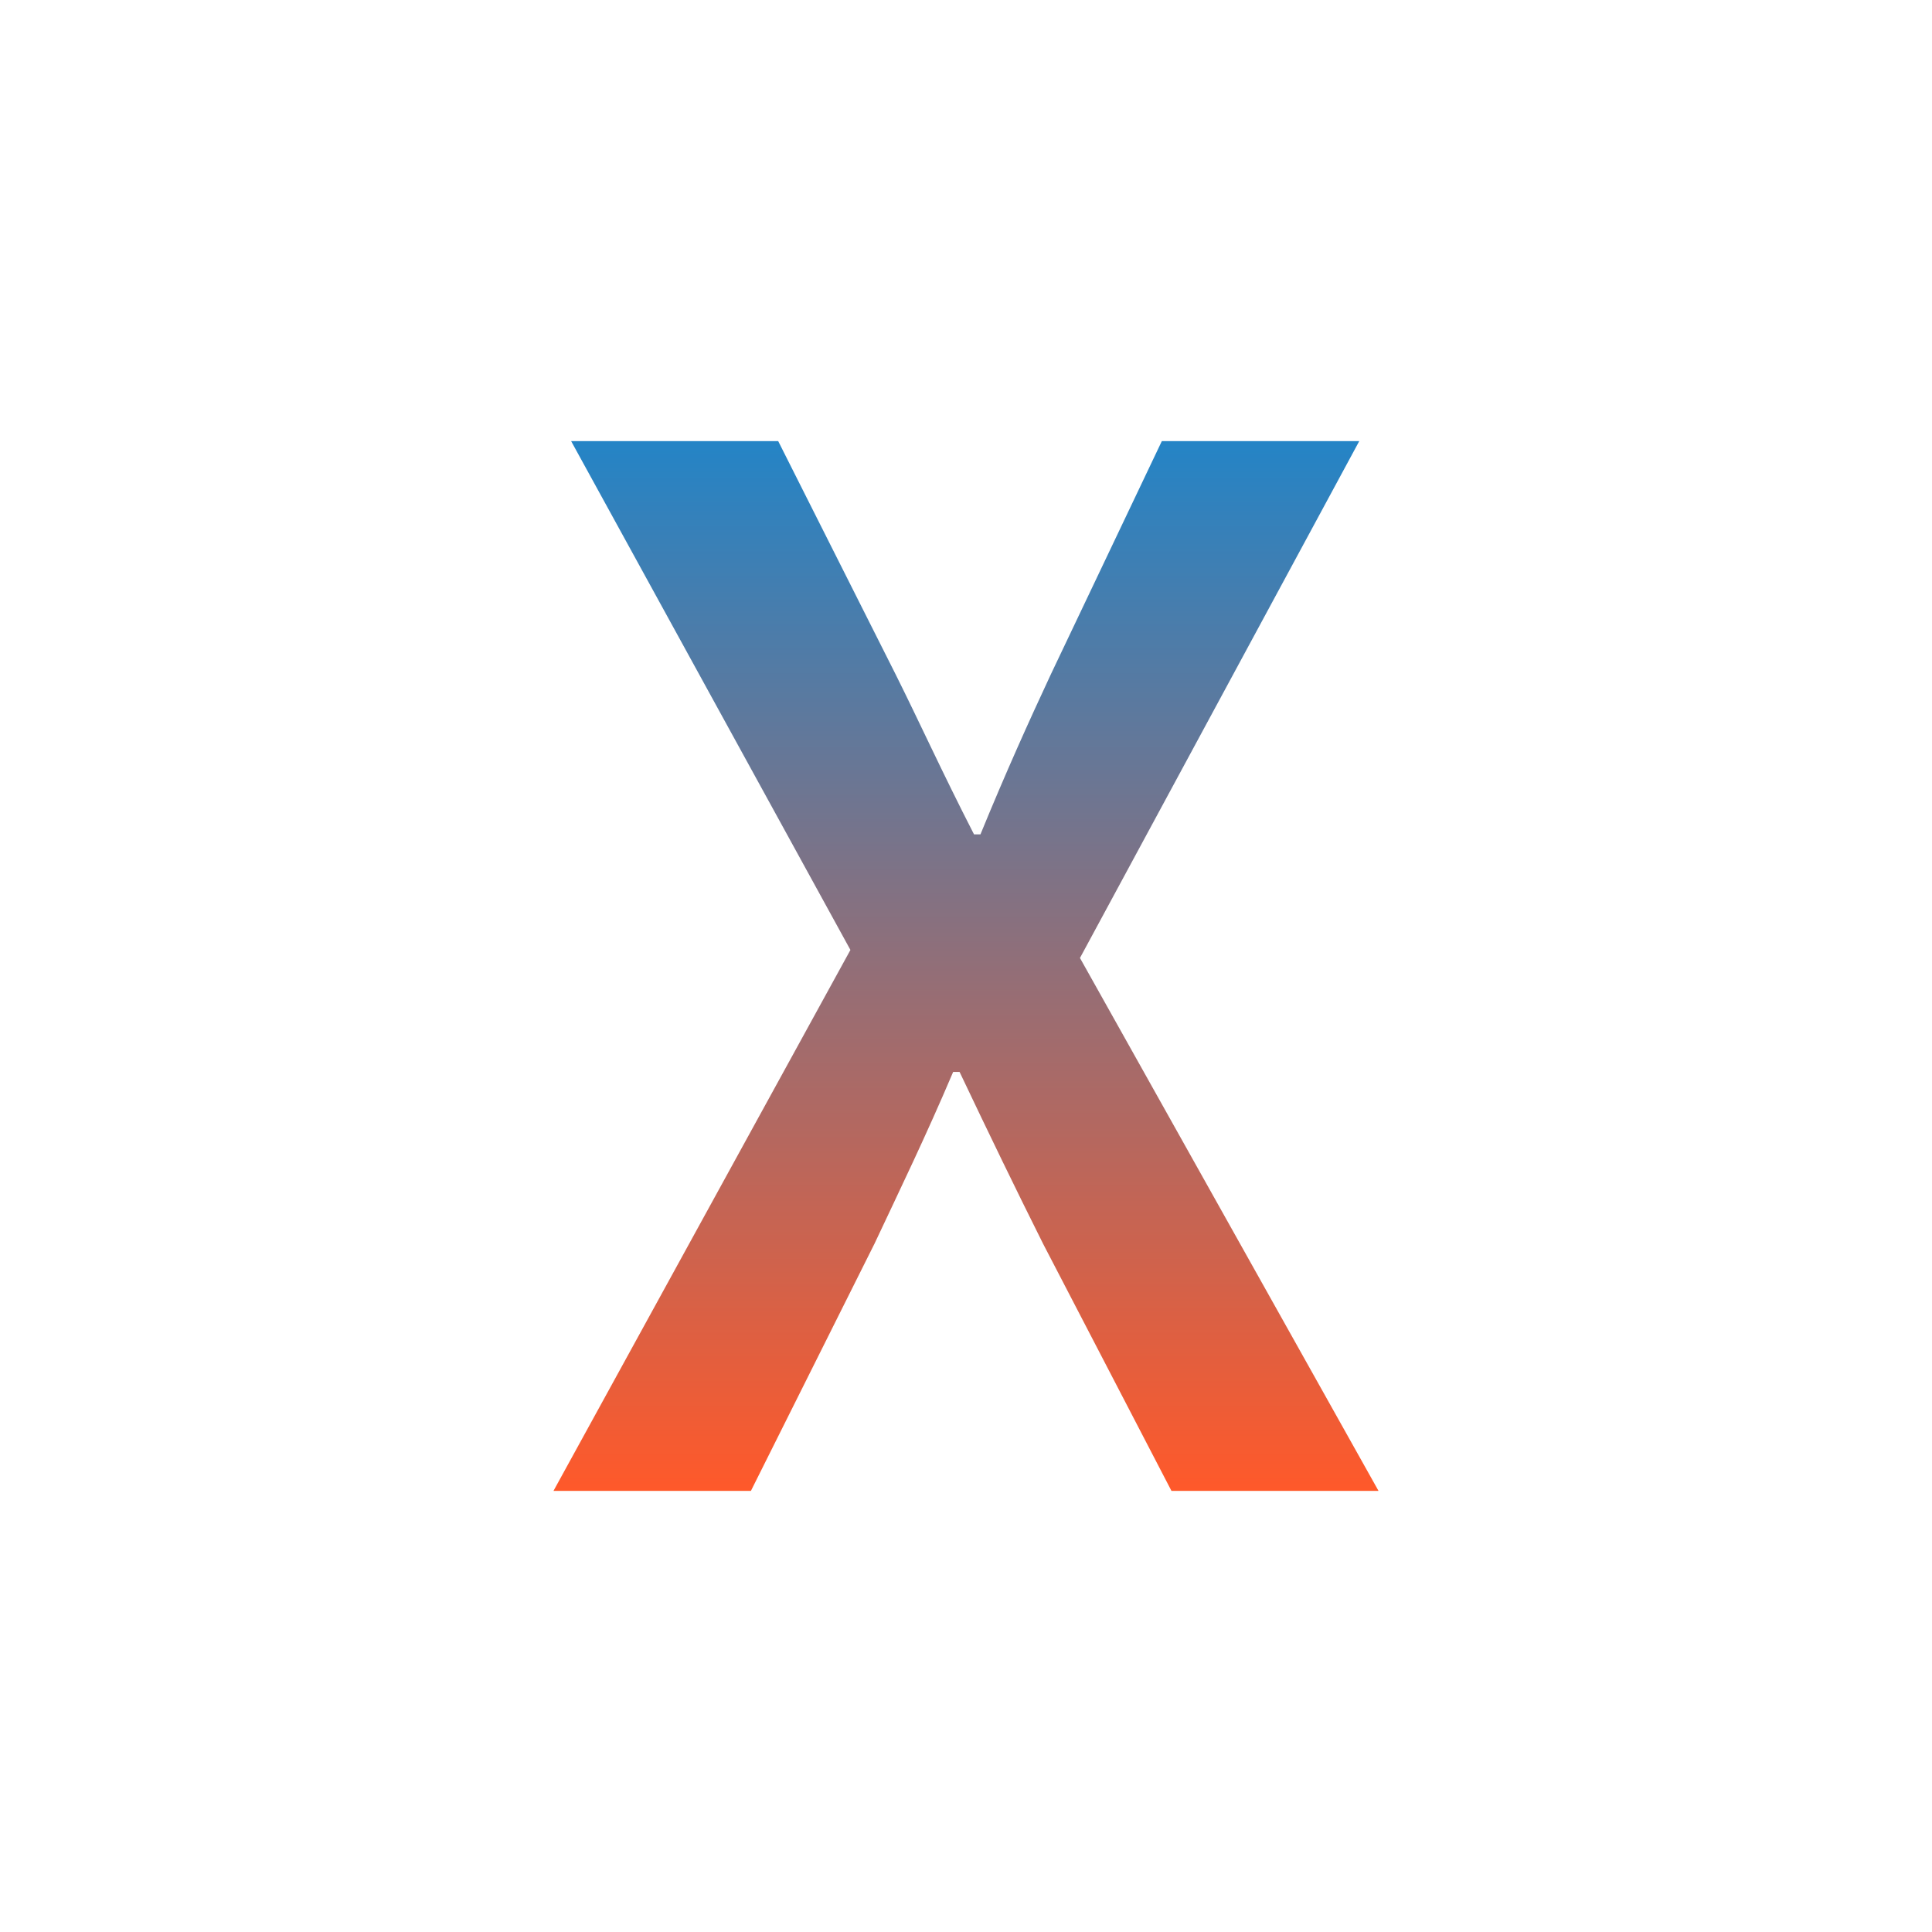 <?xml version="1.0" encoding="utf-8"?>
<!-- Generator: Adobe Illustrator 17.0.0, SVG Export Plug-In . SVG Version: 6.00 Build 0)  -->
<!DOCTYPE svg PUBLIC "-//W3C//DTD SVG 1.1//EN" "http://www.w3.org/Graphics/SVG/1.1/DTD/svg11.dtd">
<svg version="1.1" id="Layer_1" xmlns="http://www.w3.org/2000/svg" xmlns:xlink="http://www.w3.org/1999/xlink" x="0px" y="0px"
	 width="256px" height="256px" viewBox="0 0 256 256" enable-background="new 0 0 256 256" xml:space="preserve">
<g>
	<linearGradient id="SVGID_1_" gradientUnits="userSpaceOnUse" x1="128" y1="58.45" x2="128" y2="197.55">
		<stop  offset="0" style="stop-color:#2484C6"/>
		<stop  offset="1" style="stop-color:#FF592A"/>
	</linearGradient>
	<path fill="url(#SVGID_1_)" d="M112.686,125.873L75.678,58.45h27.437l15.526,30.84c3.191,6.381,6.168,12.974,10.422,21.269h0.851
		c3.403-8.295,6.381-14.889,9.358-21.269l14.676-30.84h26.161l-37.008,68.486l39.56,70.613h-27.437l-17.015-32.754
		c-3.616-7.232-7.019-14.251-11.06-22.758h-0.851c-3.615,8.507-7.019,15.526-10.422,22.758L99.5,197.55H73.339L112.686,125.873z"/>
</g>
</svg>
